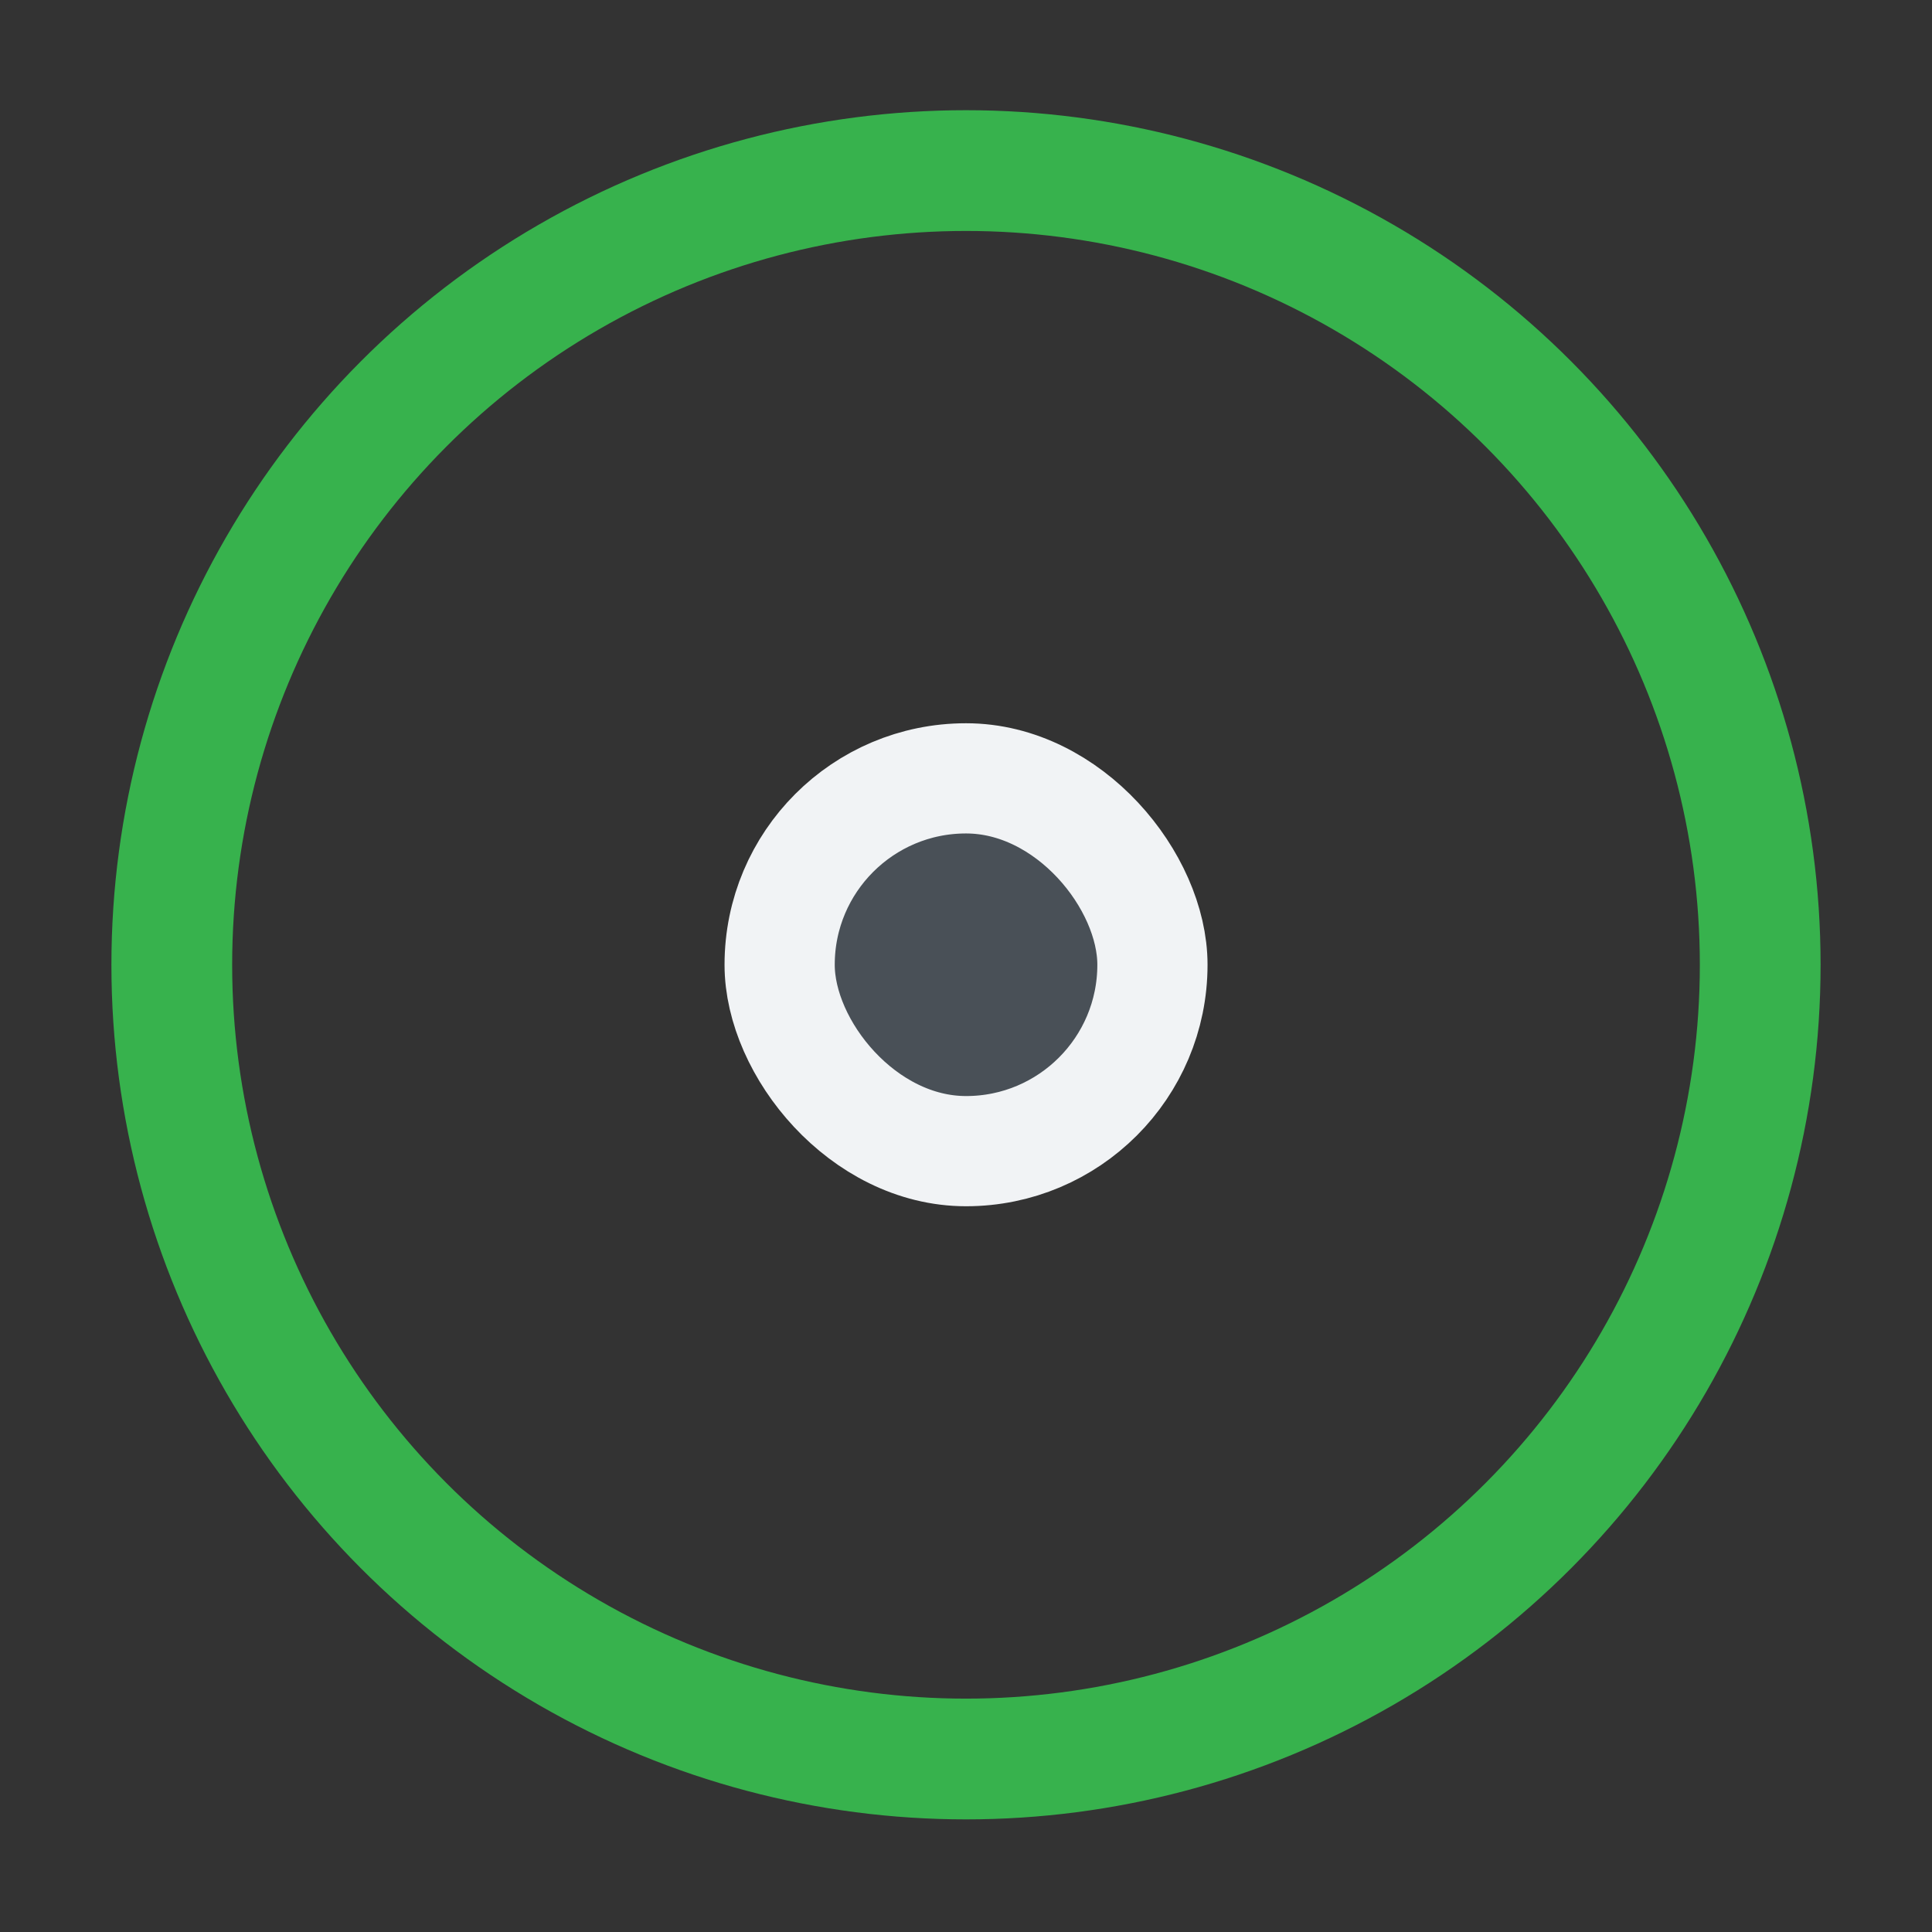 <?xml version="1.0" encoding="UTF-8" standalone="no"?>
<svg
   width="48"
   height="48"
   viewBox="0 0 24 24"
   fill="none"
   version="1.1"
   id="svg8"
   sodipodi:docname="Sketcher_Element_Circle_Edge.svg"
   inkscape:version="1.2.2 (b0a8486541, 2022-12-01)"
   xmlns:inkscape="http://www.inkscape.org/namespaces/inkscape"
   xmlns:sodipodi="http://sodipodi.sourceforge.net/DTD/sodipodi-0.dtd"
   xmlns="http://www.w3.org/2000/svg"
   xmlns:svg="http://www.w3.org/2000/svg">
  <rect x="0" y="0" width="24" height="24" fill="#333333" stroke="none"/>
  <defs
     id="defs12" />
  <sodipodi:namedview
     id="namedview10"
     pagecolor="#505050"
     bordercolor="#ffffff"
     borderopacity="1"
     inkscape:showpageshadow="0"
     inkscape:pageopacity="0"
     inkscape:pagecheckerboard="1"
     inkscape:deskcolor="#505050"
     showgrid="false"
     showguides="true"
     inkscape:zoom="16.145605"
     inkscape:cx="35.489534"
     inkscape:cy="29.884294"
     inkscape:window-width="2560"
     inkscape:window-height="1369"
     inkscape:window-x="0"
     inkscape:window-y="0"
     inkscape:window-maximized="1"
     inkscape:current-layer="svg8">
    <sodipodi:guide
       position="2.245,23.009"
       orientation="0,-1"
       id="guide241"
       inkscape:locked="false" />
    <sodipodi:guide
       position="1.006,22.436"
       orientation="1,0"
       id="guide243"
       inkscape:locked="false" />
    <sodipodi:guide
       position="22.994,10.73"
       orientation="1,0"
       id="guide245"
       inkscape:locked="false" />
    <sodipodi:guide
       position="3.639,0.991"
       orientation="0,-1"
       id="guide247"
       inkscape:locked="false" />
  </sodipodi:namedview>
  <rect
     x="9.685"
     y="9.669"
     width="4.631"
     height="4.631"
     rx="2.315"
     id="rect2"
     style="fill:#495057;stroke:#f1f3f5;stroke-width:1.369;stroke-dasharray:none" />
  <circle
     cx="12"
     cy="11.985"
     r="9.866"
     stroke="#f2f2f2"
     id="circle4"
     style="stroke-width:1.5;stroke-dasharray:none;stroke:#37b24d" />
</svg>
